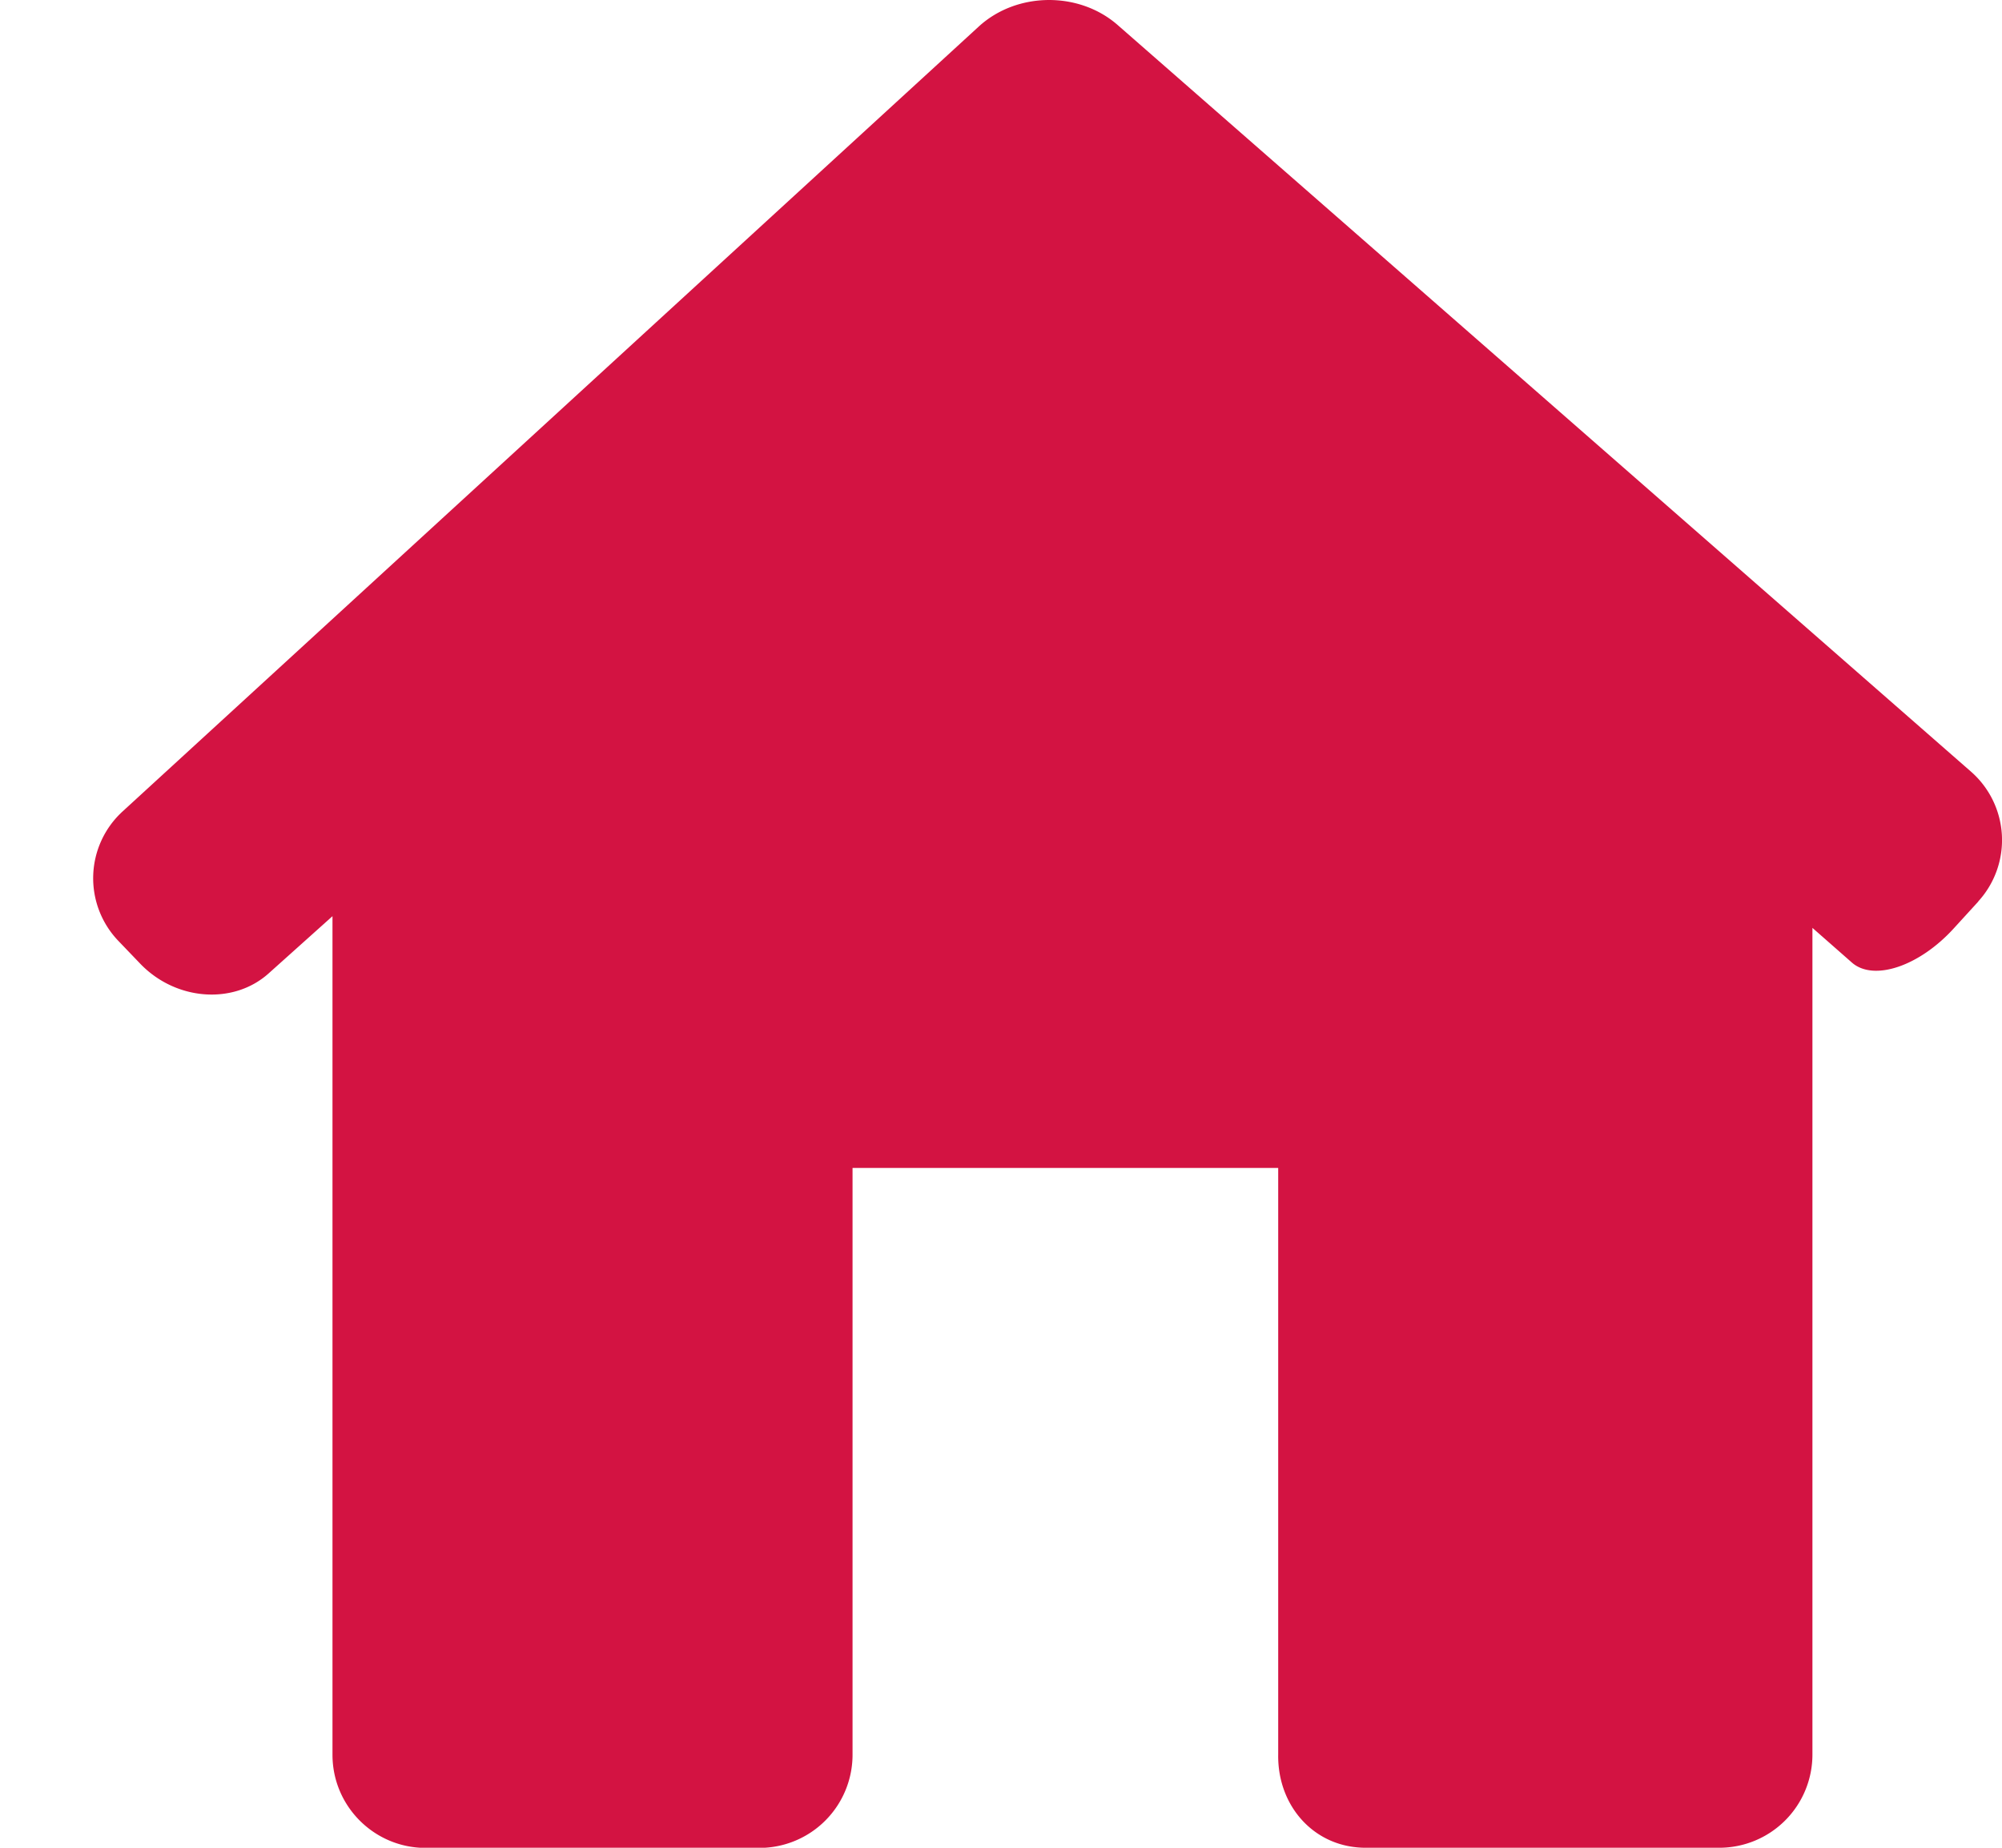 <svg width="13" height="12" fill="none" xmlns="http://www.w3.org/2000/svg"><path d="M12.845 5.855a.591.591 0 0 0-.049-.846L7.257.162c-.252-.22-.655-.215-.901.01L.798 5.268a.588.588 0 0 0-.027.845l.139.145c.231.241.605.269.834.064l.415-.372v5.446c0 .334.271.605.605.605h2.167a.605.605 0 0 0 .605-.605V7.585h2.764v3.81c-.005.334.234.605.568.605h2.296a.605.605 0 0 0 .605-.605V6.026s.115.101.256.225c.141.124.438.025.663-.223l.158-.173Z" fill="#D31342"/></svg>